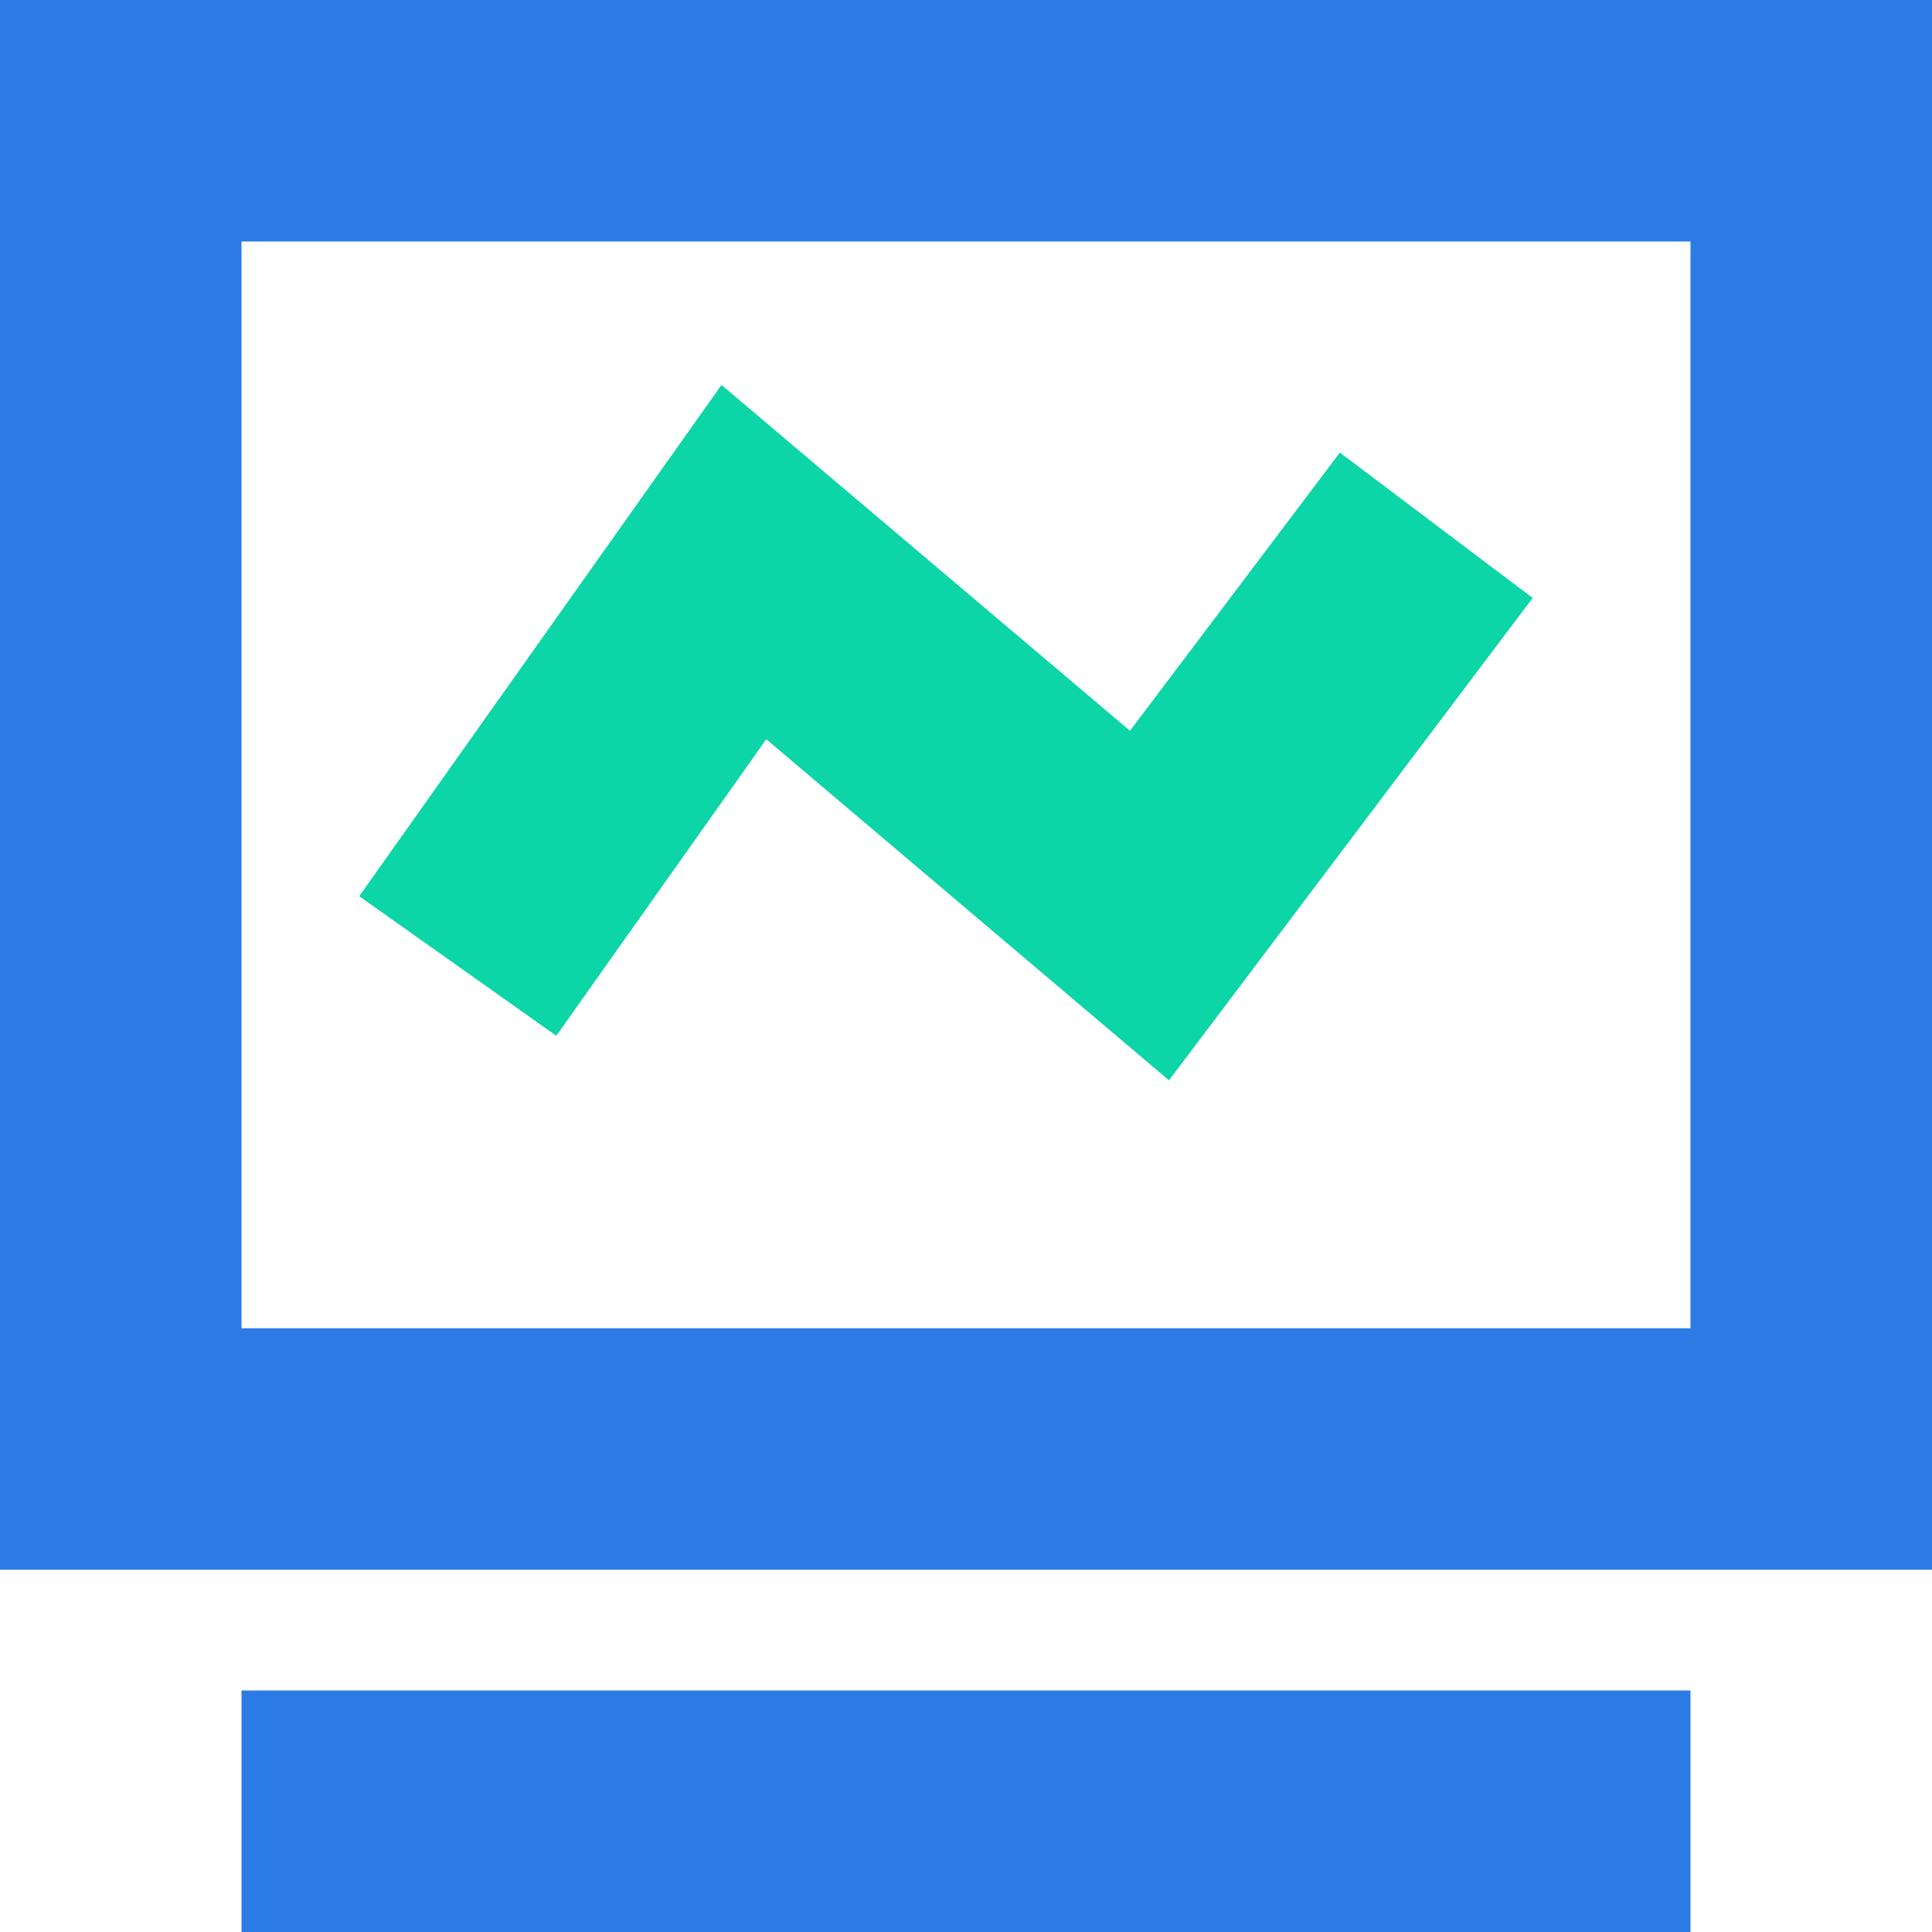 <?xml version="1.0" encoding="UTF-8"?>
<svg width="16px" height="16px" viewBox="0 0 16 16" version="1.1" xmlns="http://www.w3.org/2000/svg" xmlns:xlink="http://www.w3.org/1999/xlink">
    <title>Li-1备份 11</title>
    <g id="页面-1" stroke="none" stroke-width="1" fill="none" fill-rule="evenodd">
        <g id="导航icon" transform="translate(-184, -536)" fill-rule="nonzero">
            <g id="运维" transform="translate(184, 536)">
                <rect id="矩形" fill="#AEB8D1" opacity="0" x="0" y="0" width="16" height="16"></rect>
                <path d="M16,0 L16,13 L0,13 L0,0 L16,0 Z M14,2 L2,2 L2,11 L14,11 L14,2 Z" id="矩形" fill="#2C7BE5"></path>
                <polygon id="路径-16" fill="#0CD5A7" points="2.975 7.422 5.975 3.188 9.358 6.052 11.096 3.748 12.693 4.952 9.681 8.947 6.346 6.122 4.607 8.578"></polygon>
                <polygon id="矩形" fill="#2C7BE5" points="14 14 14 16 2 16 2 14"></polygon>
            </g>
        </g>
    </g>
</svg>